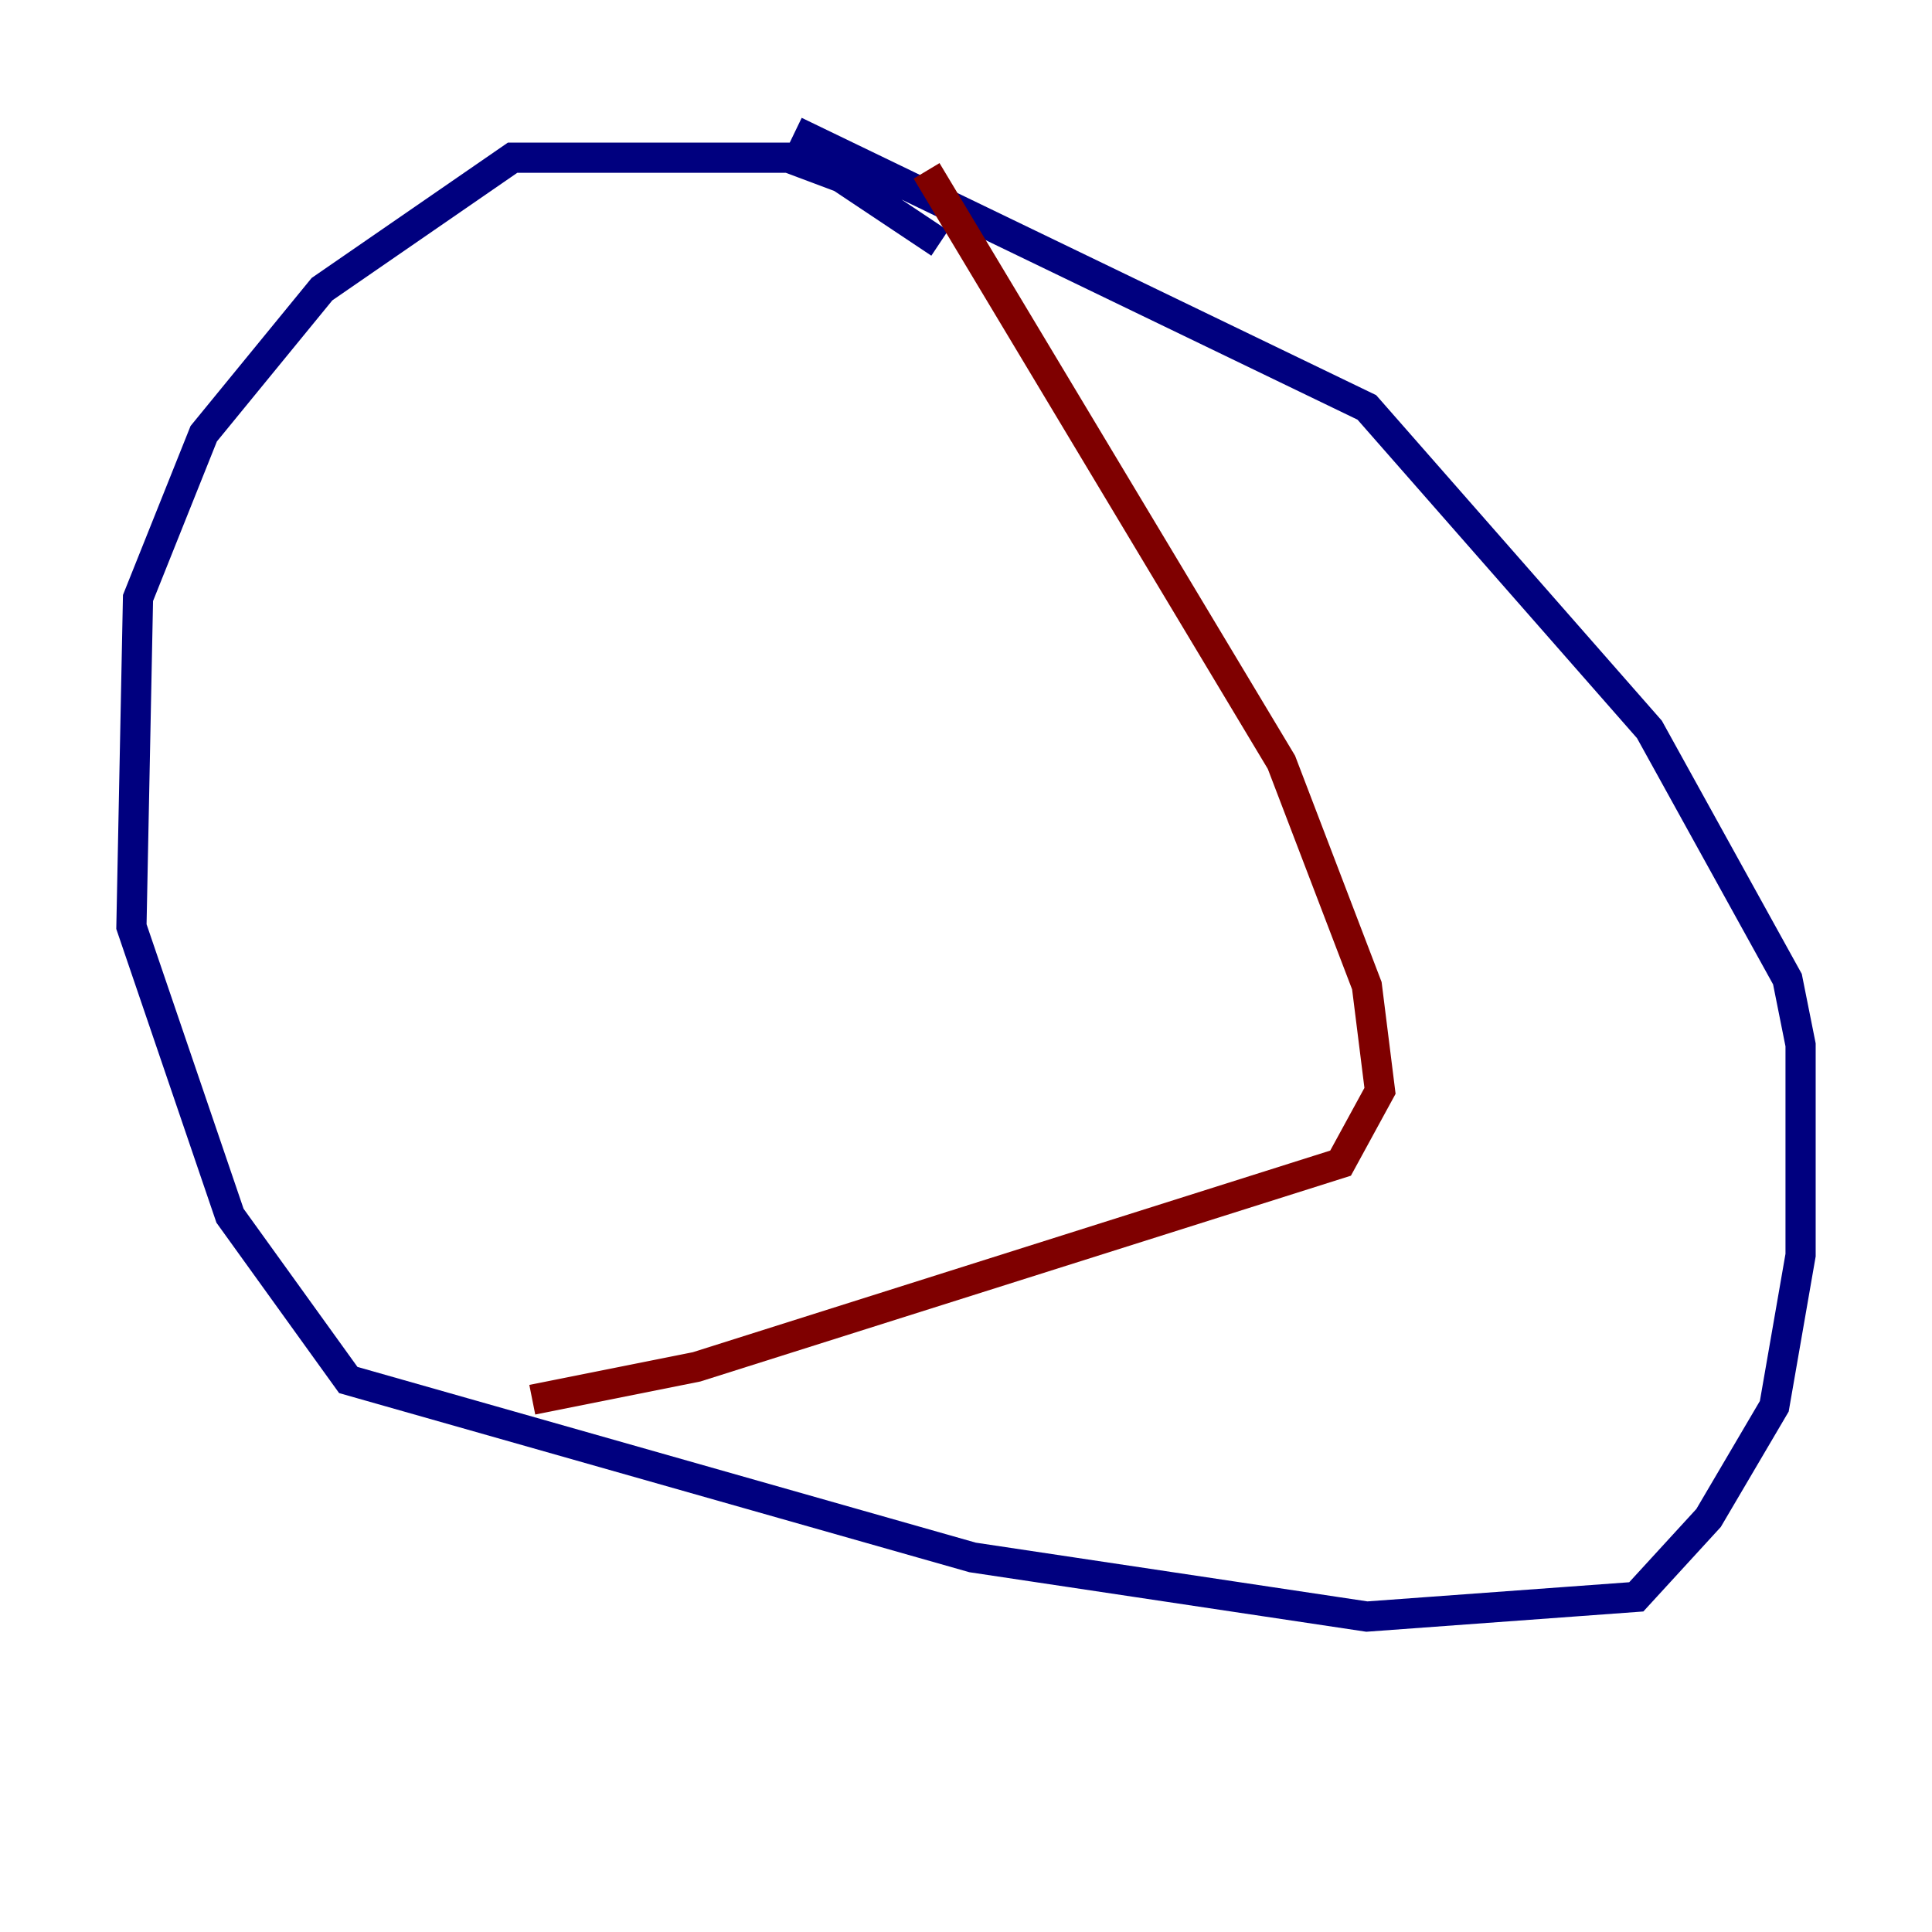 <?xml version="1.0" encoding="utf-8" ?>
<svg baseProfile="tiny" height="128" version="1.2" viewBox="0,0,128,128" width="128" xmlns="http://www.w3.org/2000/svg" xmlns:ev="http://www.w3.org/2001/xml-events" xmlns:xlink="http://www.w3.org/1999/xlink"><defs /><polyline fill="none" points="62.258,16.109 55.728,11.755 52.245,10.449 33.959,10.449 21.333,19.157 13.497,28.735 9.143,39.619 8.707,61.388 15.238,80.544 23.075,91.429 64.435,103.184 90.558,107.102 108.408,105.796 113.197,100.571 117.551,93.17 119.293,83.156 119.293,69.225 118.422,64.871 109.279,48.327 90.558,26.993 52.68,8.707" stroke="#00007f" stroke-width="2" /><polyline fill="none" points="61.388,11.32 84.898,50.503 90.558,65.306 91.429,72.272 88.816,77.061 46.15,90.558 35.265,92.735" stroke="#7f0000" stroke-width="2" /></svg>